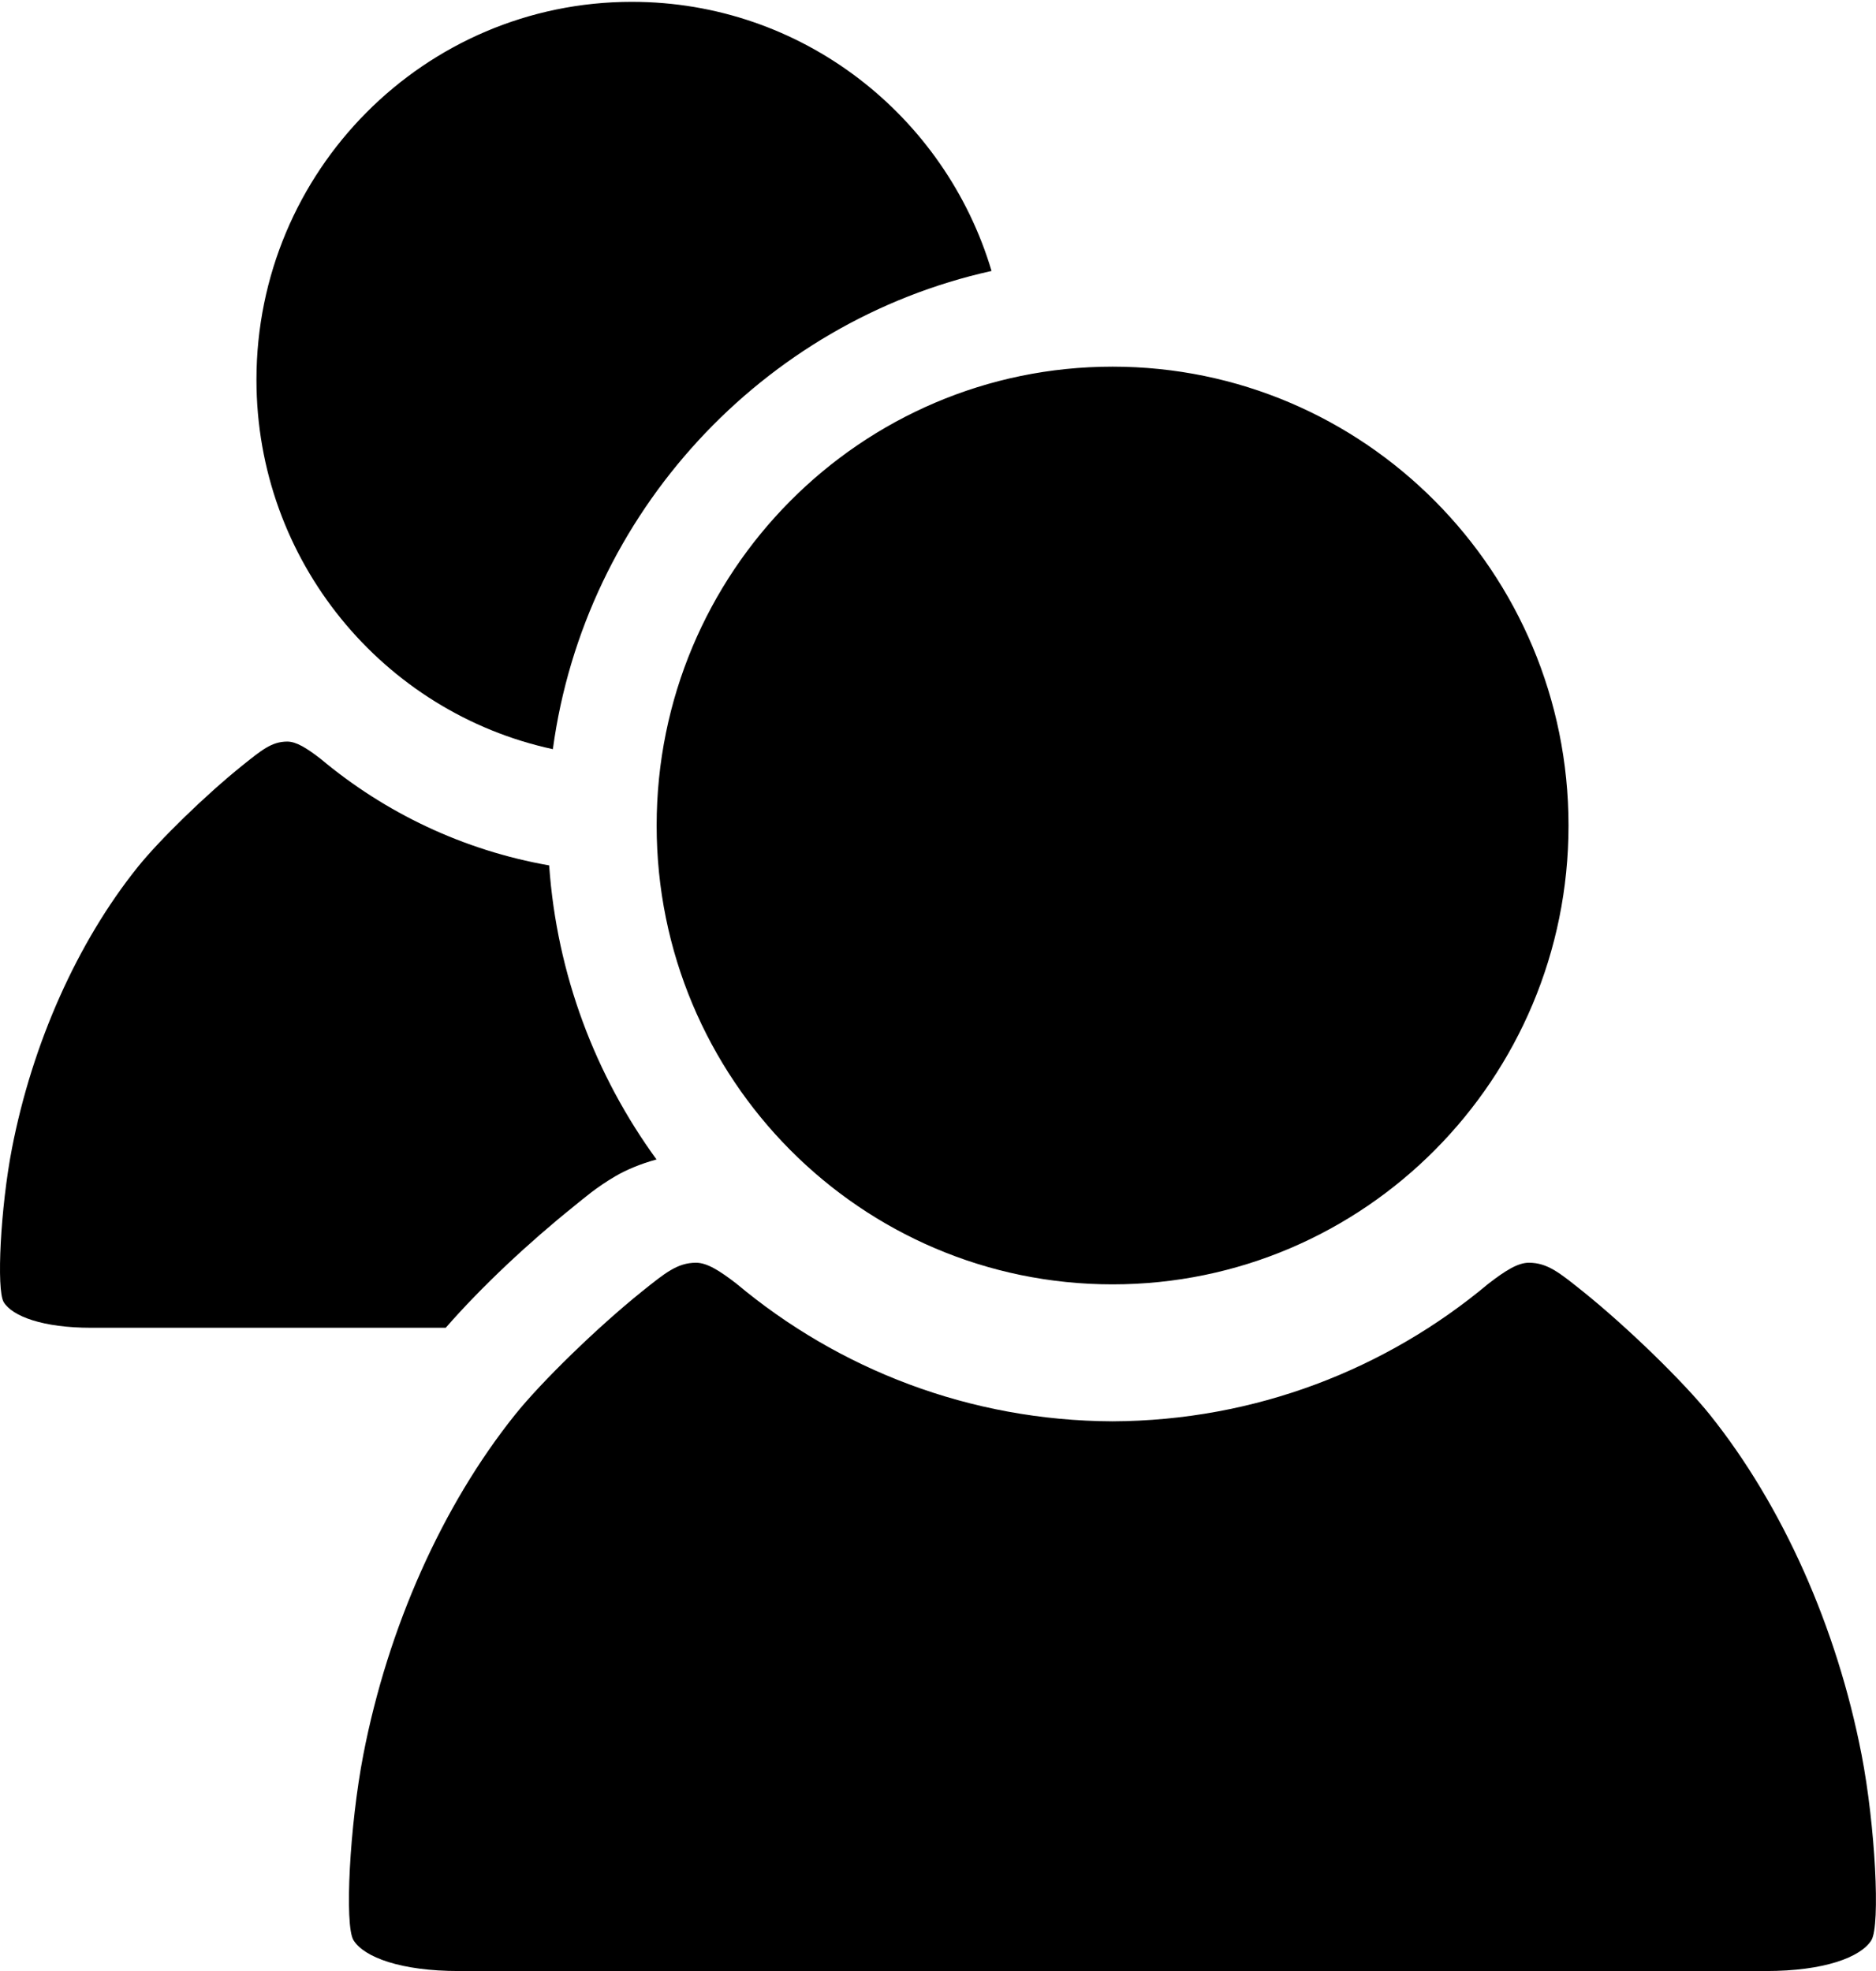 <!--
    Copyright (c) 2022 Katherine Davison

    Permission is hereby granted, free of charge, to any person obtaining a copy
    of this software and associated documentation files (the "Software"), to deal
    in the Software without restriction, including without limitation the rights
    to use, copy, modify, merge, publish, distribute, sublicense, and/or sell
    copies of the Software, and to permit persons to whom the Software is
    furnished to do so, subject to the following conditions:

    The above copyright notice and this permission notice shall be included in all
    copies or substantial portions of the Software.

    THE SOFTWARE IS PROVIDED "AS IS", WITHOUT WARRANTY OF ANY KIND, EXPRESS OR
    IMPLIED, INCLUDING BUT NOT LIMITED TO THE WARRANTIES OF MERCHANTABILITY,
    FITNESS FOR A PARTICULAR PURPOSE AND NONINFRINGEMENT. IN NO EVENT SHALL THE
    AUTHORS OR COPYRIGHT HOLDERS BE LIABLE FOR ANY CLAIM, DAMAGES OR OTHER
    LIABILITY, WHETHER IN AN ACTION OF CONTRACT, TORT OR OTHERWISE, ARISING FROM,
    OUT OF OR IN CONNECTION WITH THE SOFTWARE OR THE USE OR OTHER DEALINGS IN THE
    SOFTWARE.
-->
<svg width="344.067" height="361.573" version="1.0" viewBox="0 0 258.05 271.18" xmlns="http://www.w3.org/2000/svg">
    <path transform="scale(.75)"
          d="M115.9.336c-38.033 0-68.865 31.036-68.865 69.32 0 33.275 23.296 61.06 54.363 67.766 5.86-43.301 38.447-78.411 80.457-87.72C173.34 21.149 147.041.337 115.9.337z"/>
    <path d="M95.745 173.72c-2.582 0-4.277 1.426-7.451 3.963-6.024 4.835-13.794 12.383-17.453 16.954-9.996 12.49-17.467 29.232-20.862 46.753-1.88 9.697-2.612 23.496-1.355 25.53 1.462 2.365 6.553 4.245 14.492 4.245 60.371.021 124.23.005 179.81 0 7.94 0 13.03-1.88 14.492-4.245 1.257-2.034.525-15.833-1.354-25.53-3.395-17.52-10.866-34.264-20.862-46.753-3.658-4.57-11.43-12.12-17.453-16.954-3.174-2.537-4.868-3.963-7.45-3.963-1.49 0-3.196 1.051-5.583 2.9-14.03 11.747-32.038 18.837-51.695 18.918-19.657-.081-37.665-7.172-51.695-18.918-2.389-1.849-4.095-2.9-5.584-2.9z"/>
    <g stroke-width=".921">
        <path d="M206.11 77.176c0 42.623-34.327 77.176-76.671 77.176-42.344 0-76.671-34.553-76.671-77.176C52.768 34.553 87.095 0 129.439 0c42.344 0 76.671 34.553 76.671 77.176"
              transform="translate(47.674 50.748) scale(.814)"/>
        <path d="M129.44-.375c-42.548 0-77.045 34.726-77.045 77.551 0 42.824 34.497 77.551 77.045 77.551s77.047-34.726 77.047-77.551S171.988-.375 129.44-.375zm0 .75c42.14 0 76.297 34.379 76.297 76.801 0 42.422-34.157 76.801-76.297 76.801s-76.295-34.379-76.295-76.801C53.145 34.754 87.3.375 129.44.375z"
              transform="translate(47.674 50.748) scale(.814)"/>
    </g>
    <path transform="scale(.75)"
          d="M52.684 136.03c-2.85 0-4.718 1.573-8.22 4.373-6.647 5.334-15.222 13.665-19.259 18.709-11.03 13.781-19.273 32.255-23.02 51.588C.112 221.4-.698 236.628.69 238.872c1.613 2.61 7.232 4.684 15.992 4.684 21.846.008 42.85-.001 65.066 0 6.605-7.58 15.31-15.7 23.461-22.242l.012-.012.016-.014c2.044-1.635 4.034-3.417 7.6-5.517 1.973-1.163 4.658-2.296 7.571-3.086-11.19-15.375-18.287-33.905-19.69-53.941-15.745-2.765-30.084-9.644-41.872-19.514-2.635-2.04-4.516-3.2-6.16-3.2z"/>
</svg>
